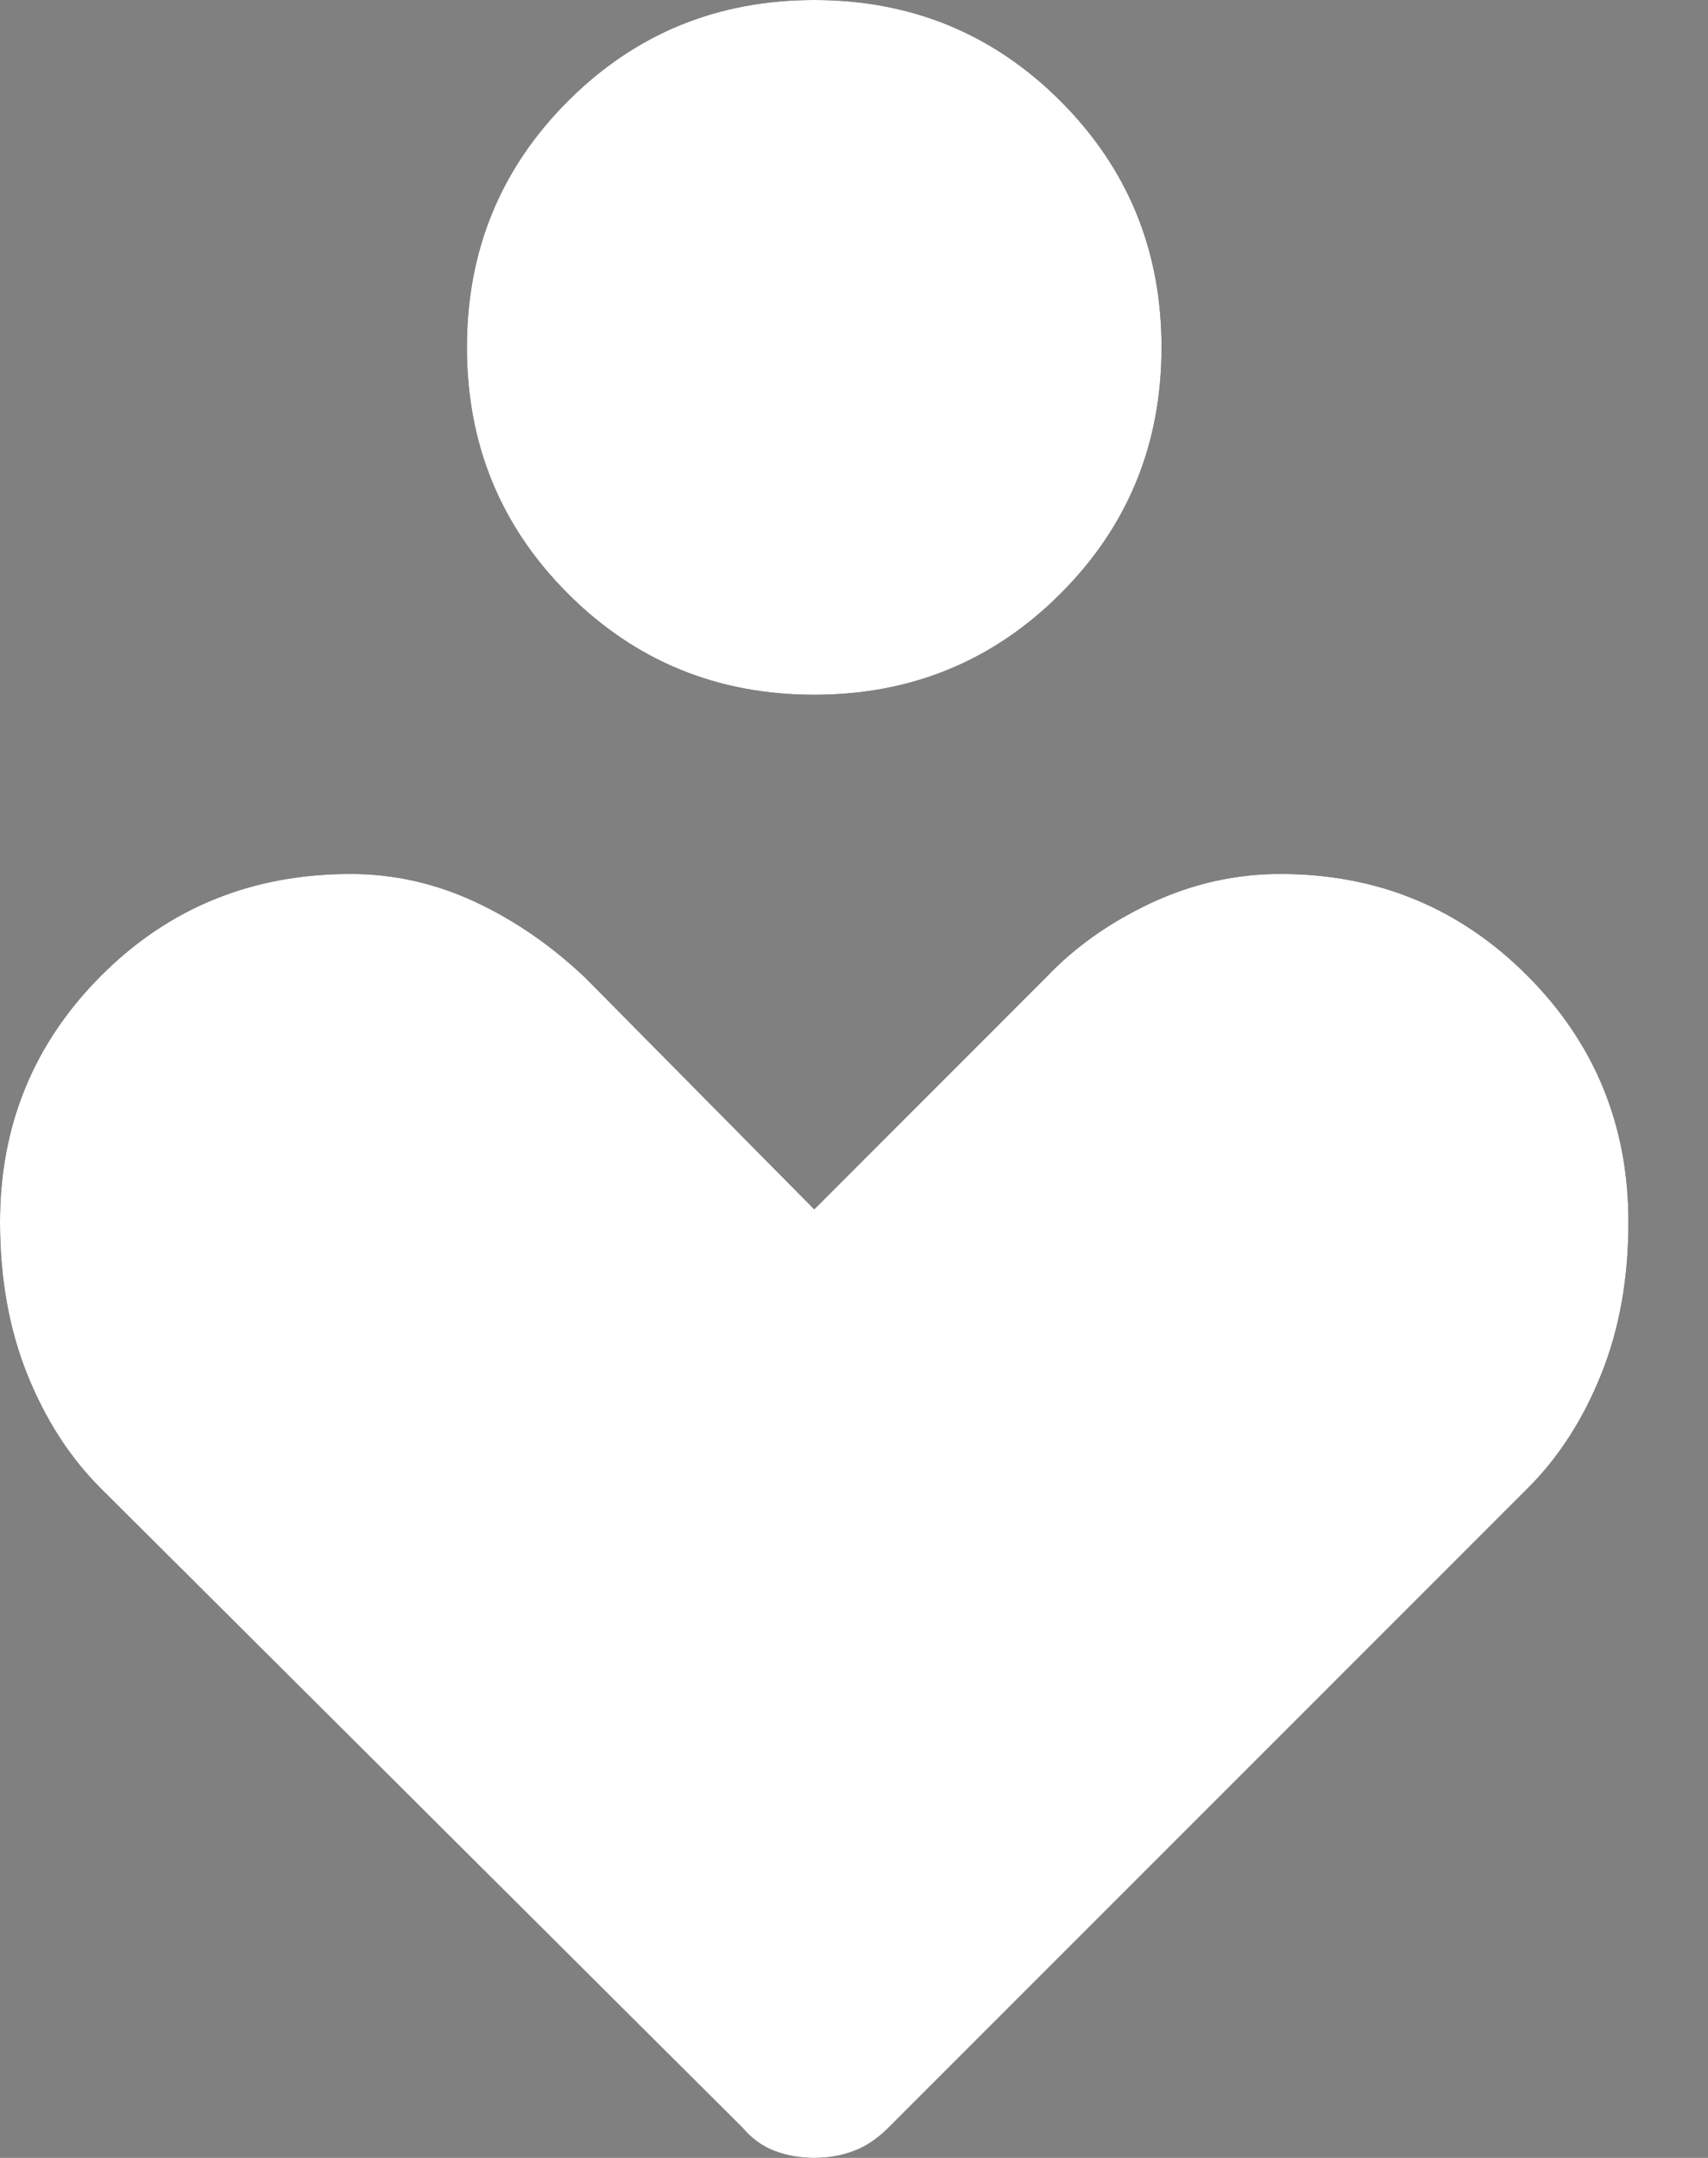 <svg width="19" height="24" viewBox="0 0 19 24" fill="none" xmlns="http://www.w3.org/2000/svg">
<rect x="0" y="0" width="19" height="24" fill="#808080" stroke="none"/>
<path d="M9.058 7.727C7.98 7.727 7.067 7.352 6.318 6.603C5.569 5.854 5.194 4.941 5.194 3.863C5.194 2.786 5.569 1.873 6.318 1.124C7.067 0.375 7.98 0 9.058 0C10.135 0 11.048 0.375 11.797 1.124C12.546 1.873 12.921 2.786 12.921 3.863C12.921 4.941 12.546 5.854 11.797 6.603C11.048 7.352 10.135 7.727 9.058 7.727ZM8.258 23.662L1.118 16.55C0.775 16.207 0.503 15.784 0.302 15.282C0.101 14.78 0 14.216 0 13.592C0 12.515 0.376 11.6 1.128 10.848C1.88 10.096 2.804 9.72 3.9 9.72C4.381 9.72 4.842 9.824 5.285 10.03C5.728 10.237 6.136 10.519 6.511 10.875L9.058 13.45L11.632 10.875C11.951 10.537 12.341 10.261 12.802 10.044C13.264 9.828 13.744 9.72 14.243 9.72C15.321 9.72 16.235 10.096 16.987 10.848C17.739 11.6 18.115 12.515 18.115 13.592C18.115 14.216 18.015 14.78 17.813 15.282C17.612 15.784 17.34 16.207 16.997 16.55L9.885 23.662C9.76 23.787 9.63 23.874 9.494 23.924C9.358 23.975 9.212 24 9.058 24C8.903 24 8.758 23.975 8.622 23.924C8.486 23.874 8.364 23.787 8.258 23.662Z" fill="black"/>
<path d="M9.058 7.727C7.98 7.727 7.067 7.352 6.318 6.603C5.569 5.854 5.194 4.941 5.194 3.863C5.194 2.786 5.569 1.873 6.318 1.124C7.067 0.375 7.98 0 9.058 0C10.135 0 11.048 0.375 11.797 1.124C12.546 1.873 12.921 2.786 12.921 3.863C12.921 4.941 12.546 5.854 11.797 6.603C11.048 7.352 10.135 7.727 9.058 7.727ZM8.258 23.662L1.118 16.55C0.775 16.207 0.503 15.784 0.302 15.282C0.101 14.78 0 14.216 0 13.592C0 12.515 0.376 11.6 1.128 10.848C1.88 10.096 2.804 9.72 3.9 9.72C4.381 9.72 4.842 9.824 5.285 10.03C5.728 10.237 6.136 10.519 6.511 10.875L9.058 13.45L11.632 10.875C11.951 10.537 12.341 10.261 12.802 10.044C13.264 9.828 13.744 9.72 14.243 9.72C15.321 9.72 16.235 10.096 16.987 10.848C17.739 11.6 18.115 12.515 18.115 13.592C18.115 14.216 18.015 14.78 17.813 15.282C17.612 15.784 17.34 16.207 16.997 16.55L9.885 23.662C9.76 23.787 9.63 23.874 9.494 23.924C9.358 23.975 9.212 24 9.058 24C8.903 24 8.758 23.975 8.622 23.924C8.486 23.874 8.364 23.787 8.258 23.662Z" fill="white"/>
</svg>
